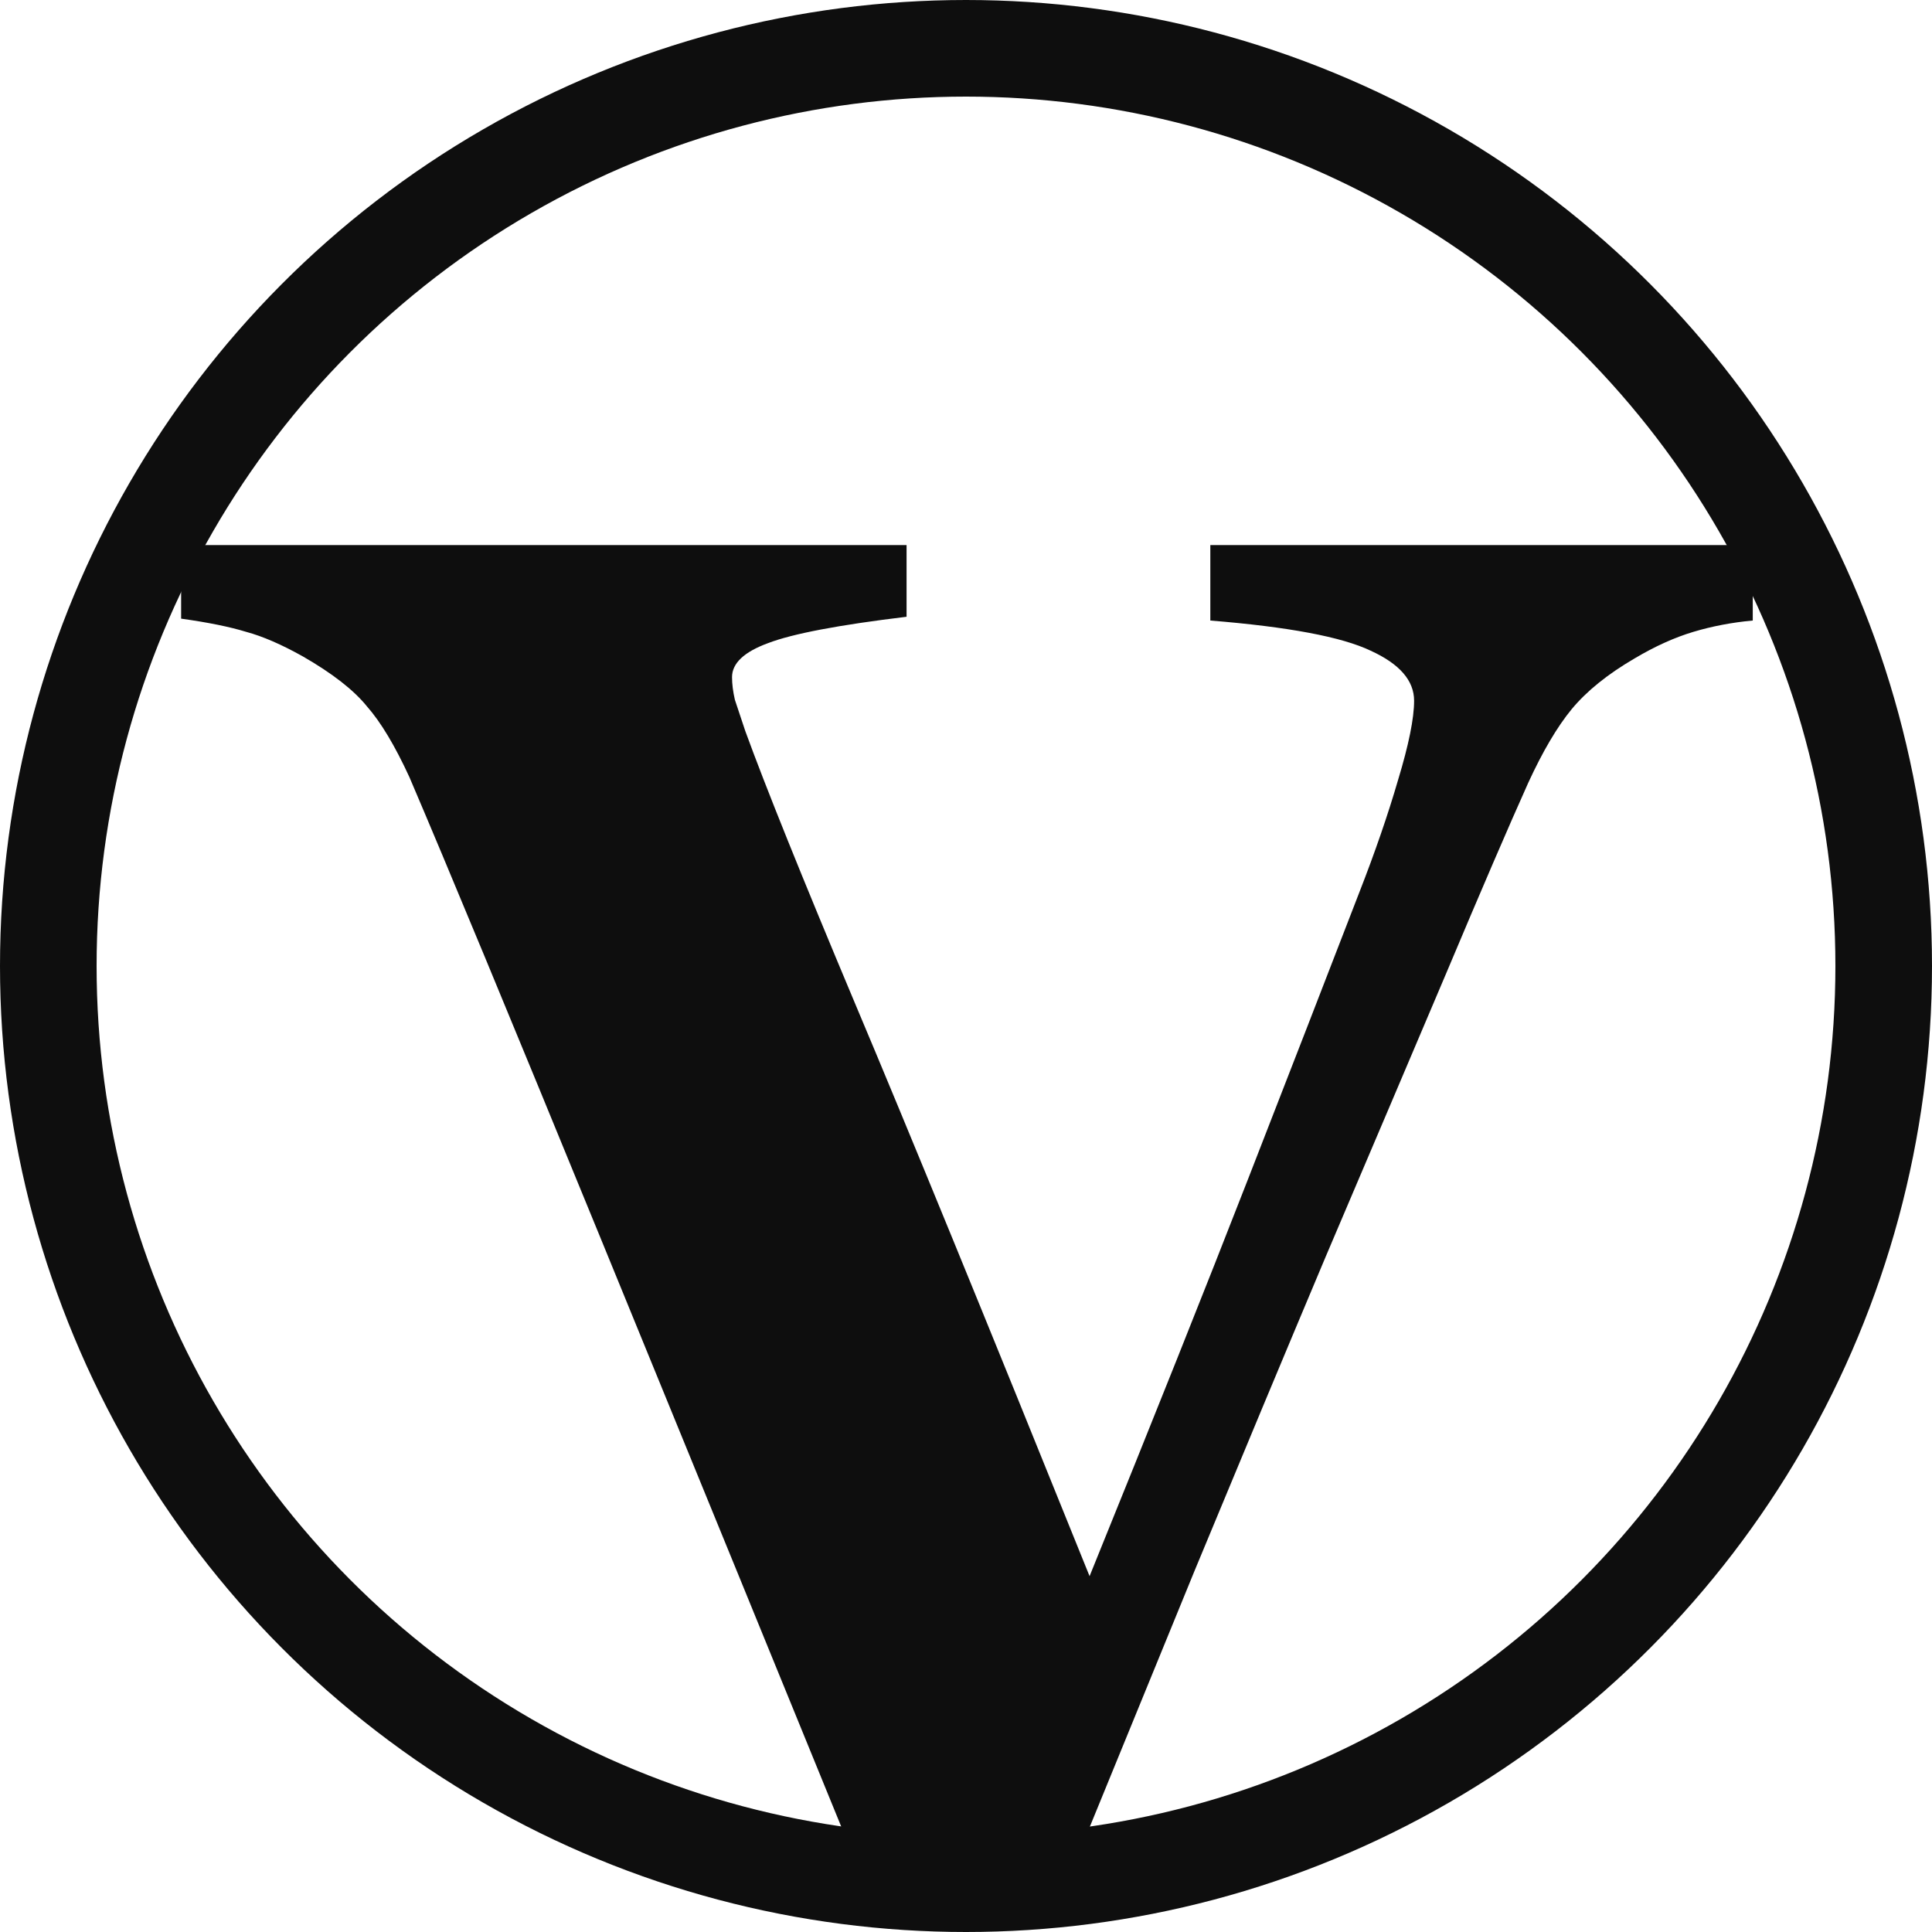 <svg width="80" height="80" viewBox="0 0 80 80" fill="none" xmlns="http://www.w3.org/2000/svg">
<circle cx="40" cy="40" r="38" fill="transparent" stroke-width="4" stroke="#0e0e0e"/>
<path d="M72.578 25.695C71.719 25.773 70.898 25.93 70.117 26.164C69.336 26.398 68.529 26.763 67.695 27.258C66.576 27.909 65.703 28.612 65.078 29.367C64.479 30.096 63.88 31.112 63.281 32.414C62.474 34.211 61.341 36.841 59.883 40.305C58.425 43.742 56.758 47.661 54.883 52.062C53.216 56.021 51.406 60.357 49.453 65.07C47.526 69.784 45.677 74.302 43.906 78.625H36.055C32.409 69.693 28.698 60.617 24.922 51.398C21.146 42.18 18.49 35.773 16.953 32.18C16.354 30.878 15.768 29.901 15.195 29.25C14.648 28.573 13.763 27.883 12.539 27.18C11.654 26.685 10.872 26.346 10.195 26.164C9.518 25.956 8.62 25.773 7.5 25.617V22.57H37.539V25.539C34.727 25.878 32.812 26.242 31.797 26.633C30.807 26.997 30.312 27.466 30.312 28.039C30.312 28.326 30.352 28.638 30.43 28.977C30.534 29.289 30.677 29.719 30.859 30.266C31.693 32.557 33.203 36.307 35.391 41.516C37.578 46.698 40.82 54.615 45.117 65.266C47.747 58.781 49.935 53.3 51.68 48.82C53.425 44.341 54.961 40.383 56.289 36.945C56.94 35.279 57.474 33.729 57.891 32.297C58.333 30.838 58.555 29.745 58.555 29.016C58.555 28.182 57.956 27.492 56.758 26.945C55.56 26.372 53.346 25.956 50.117 25.695V22.57H72.578V25.695Z" fill="#0e0e0e" />
</svg>
